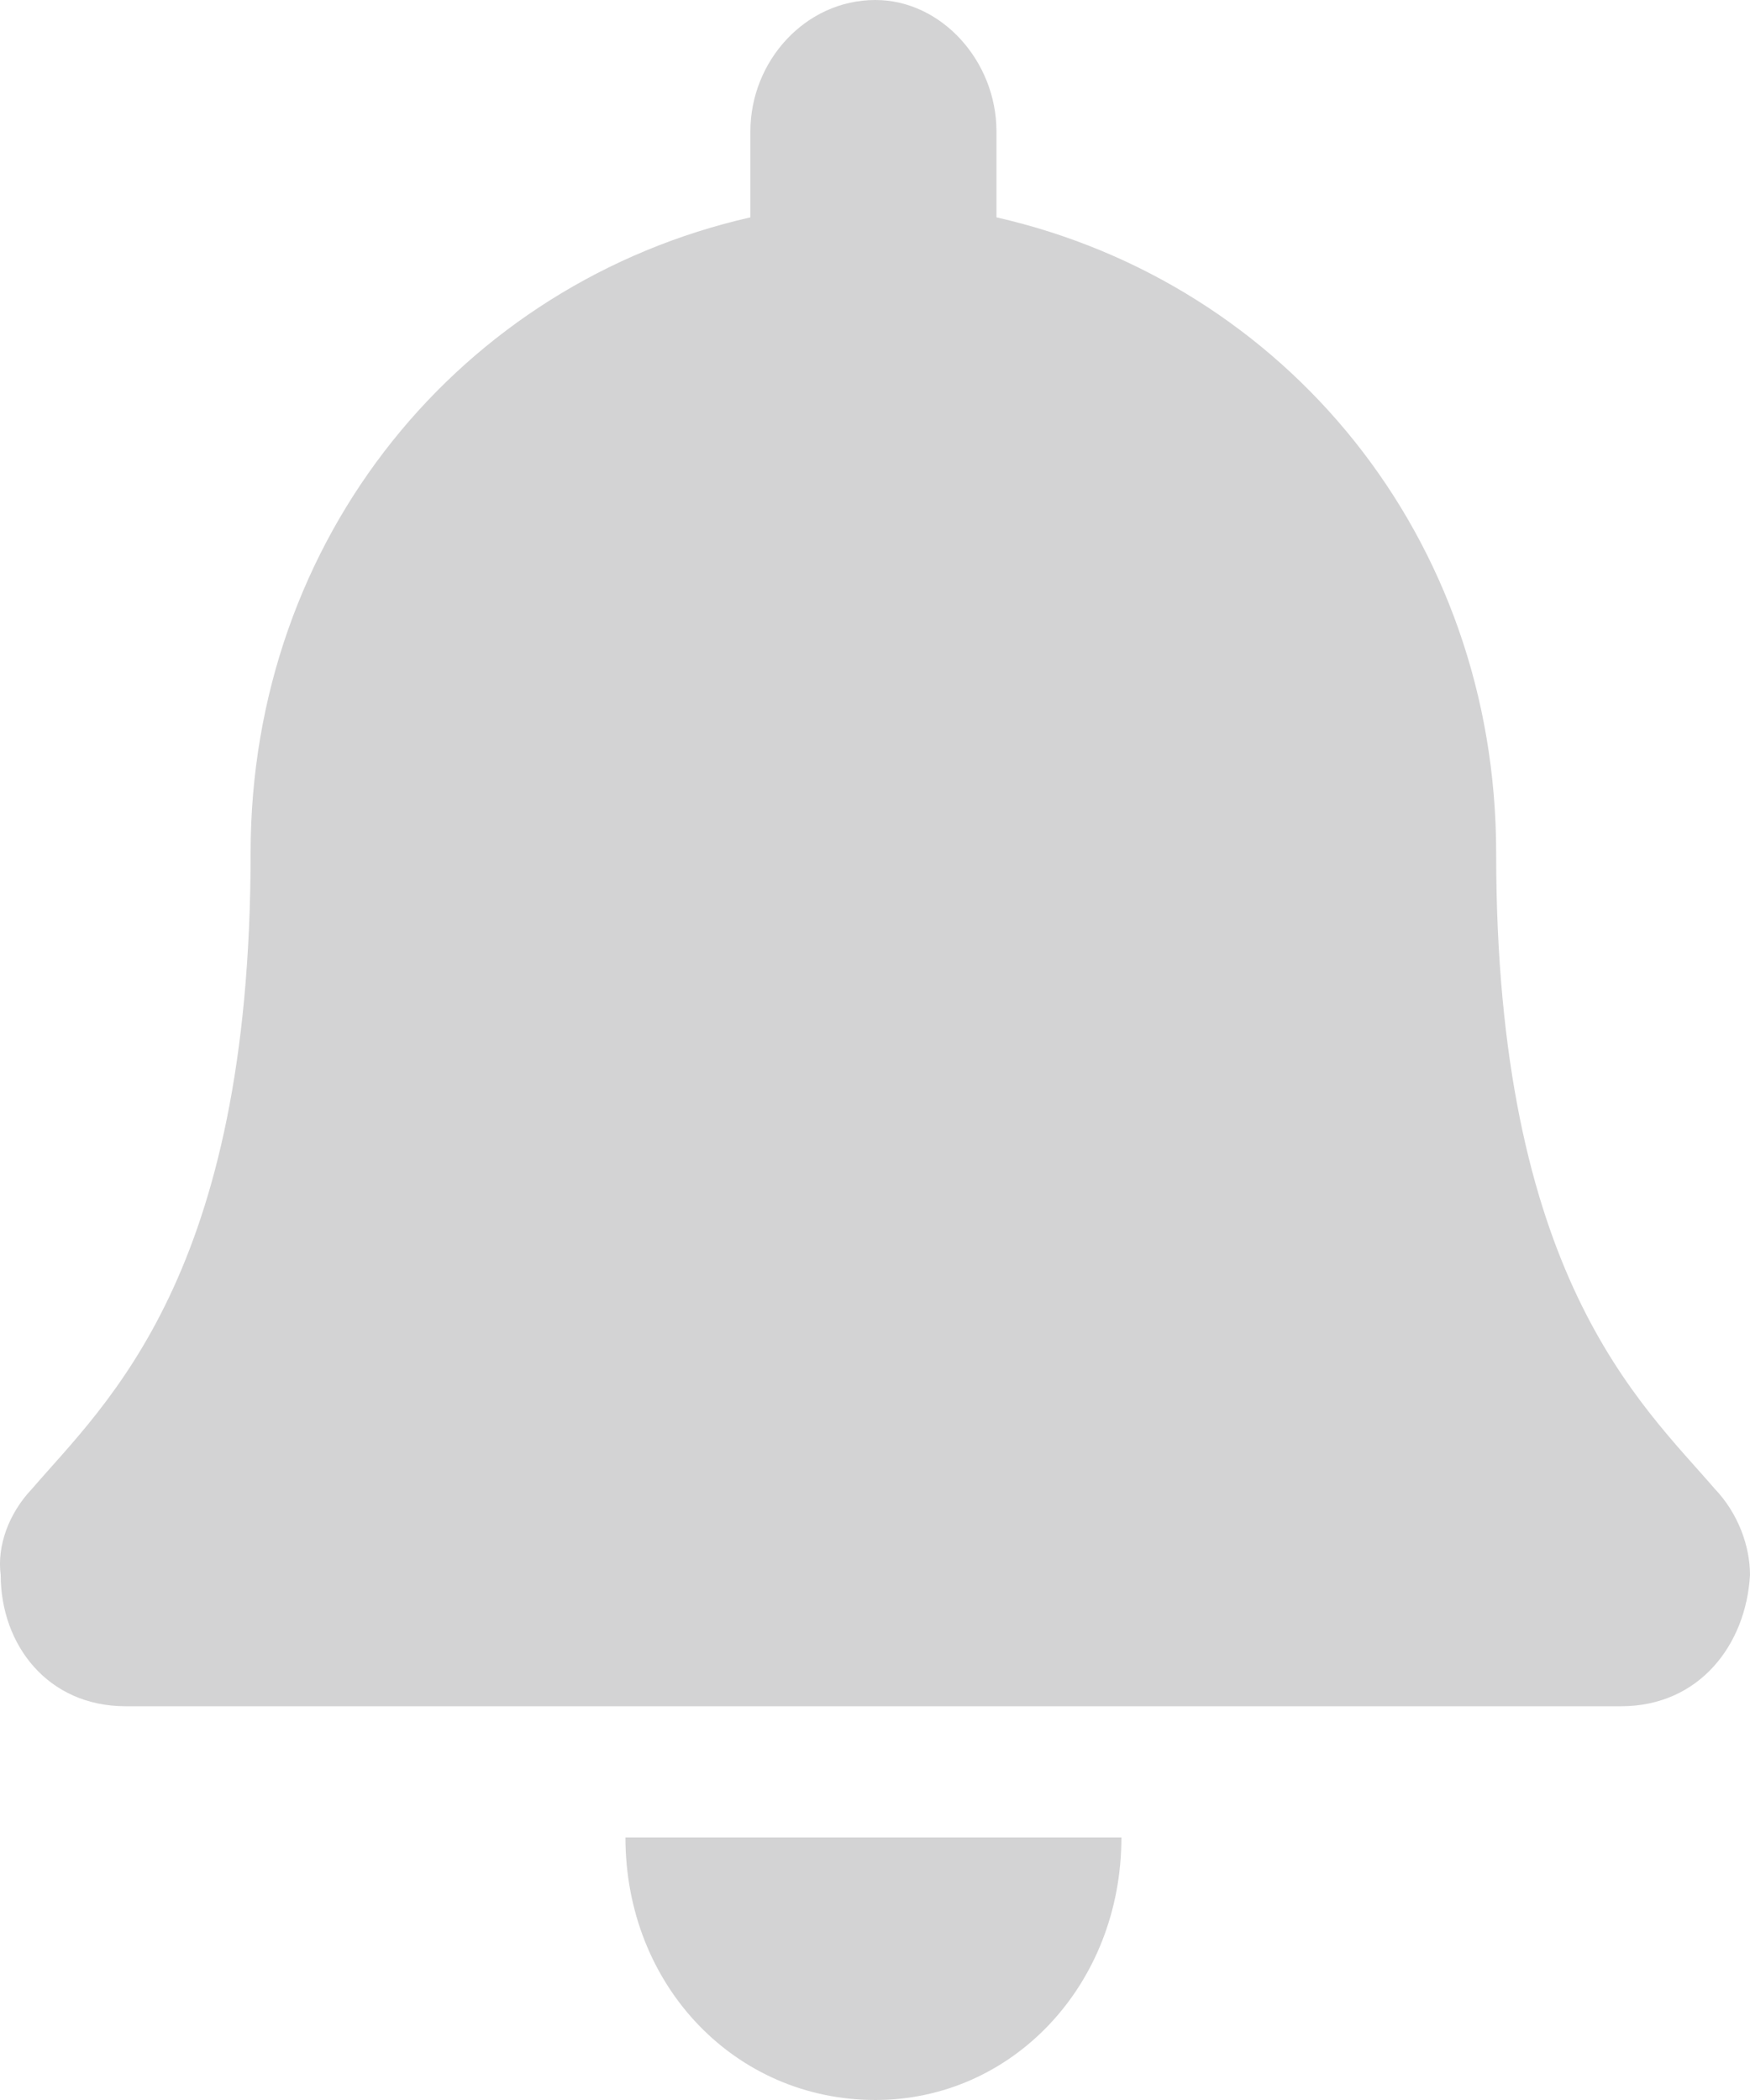 <svg width="20" height="24" viewBox="0 0 20 24" fill="none" xmlns="http://www.w3.org/2000/svg">
<path d="M19.598 17.016C18.75 16.031 17.099 14.578 17.099 9.75C17.099 6.141 14.69 3.234 11.388 2.484V1.5C11.388 0.703 10.763 0 10.004 0C9.201 0 8.576 0.703 8.576 1.5V2.484C5.274 3.234 2.864 6.141 2.864 9.75C2.864 14.578 1.213 16.031 0.365 17.016C0.098 17.297 -0.036 17.672 0.008 18C0.008 18.797 0.544 19.5 1.436 19.5H18.527C19.42 19.5 19.955 18.797 20 18C20 17.672 19.866 17.297 19.598 17.016ZM10.004 24C11.566 24 12.816 22.688 12.816 21H7.148C7.148 22.688 8.398 24 10.004 24Z" fill="#D3D3D4"/>
</svg>
